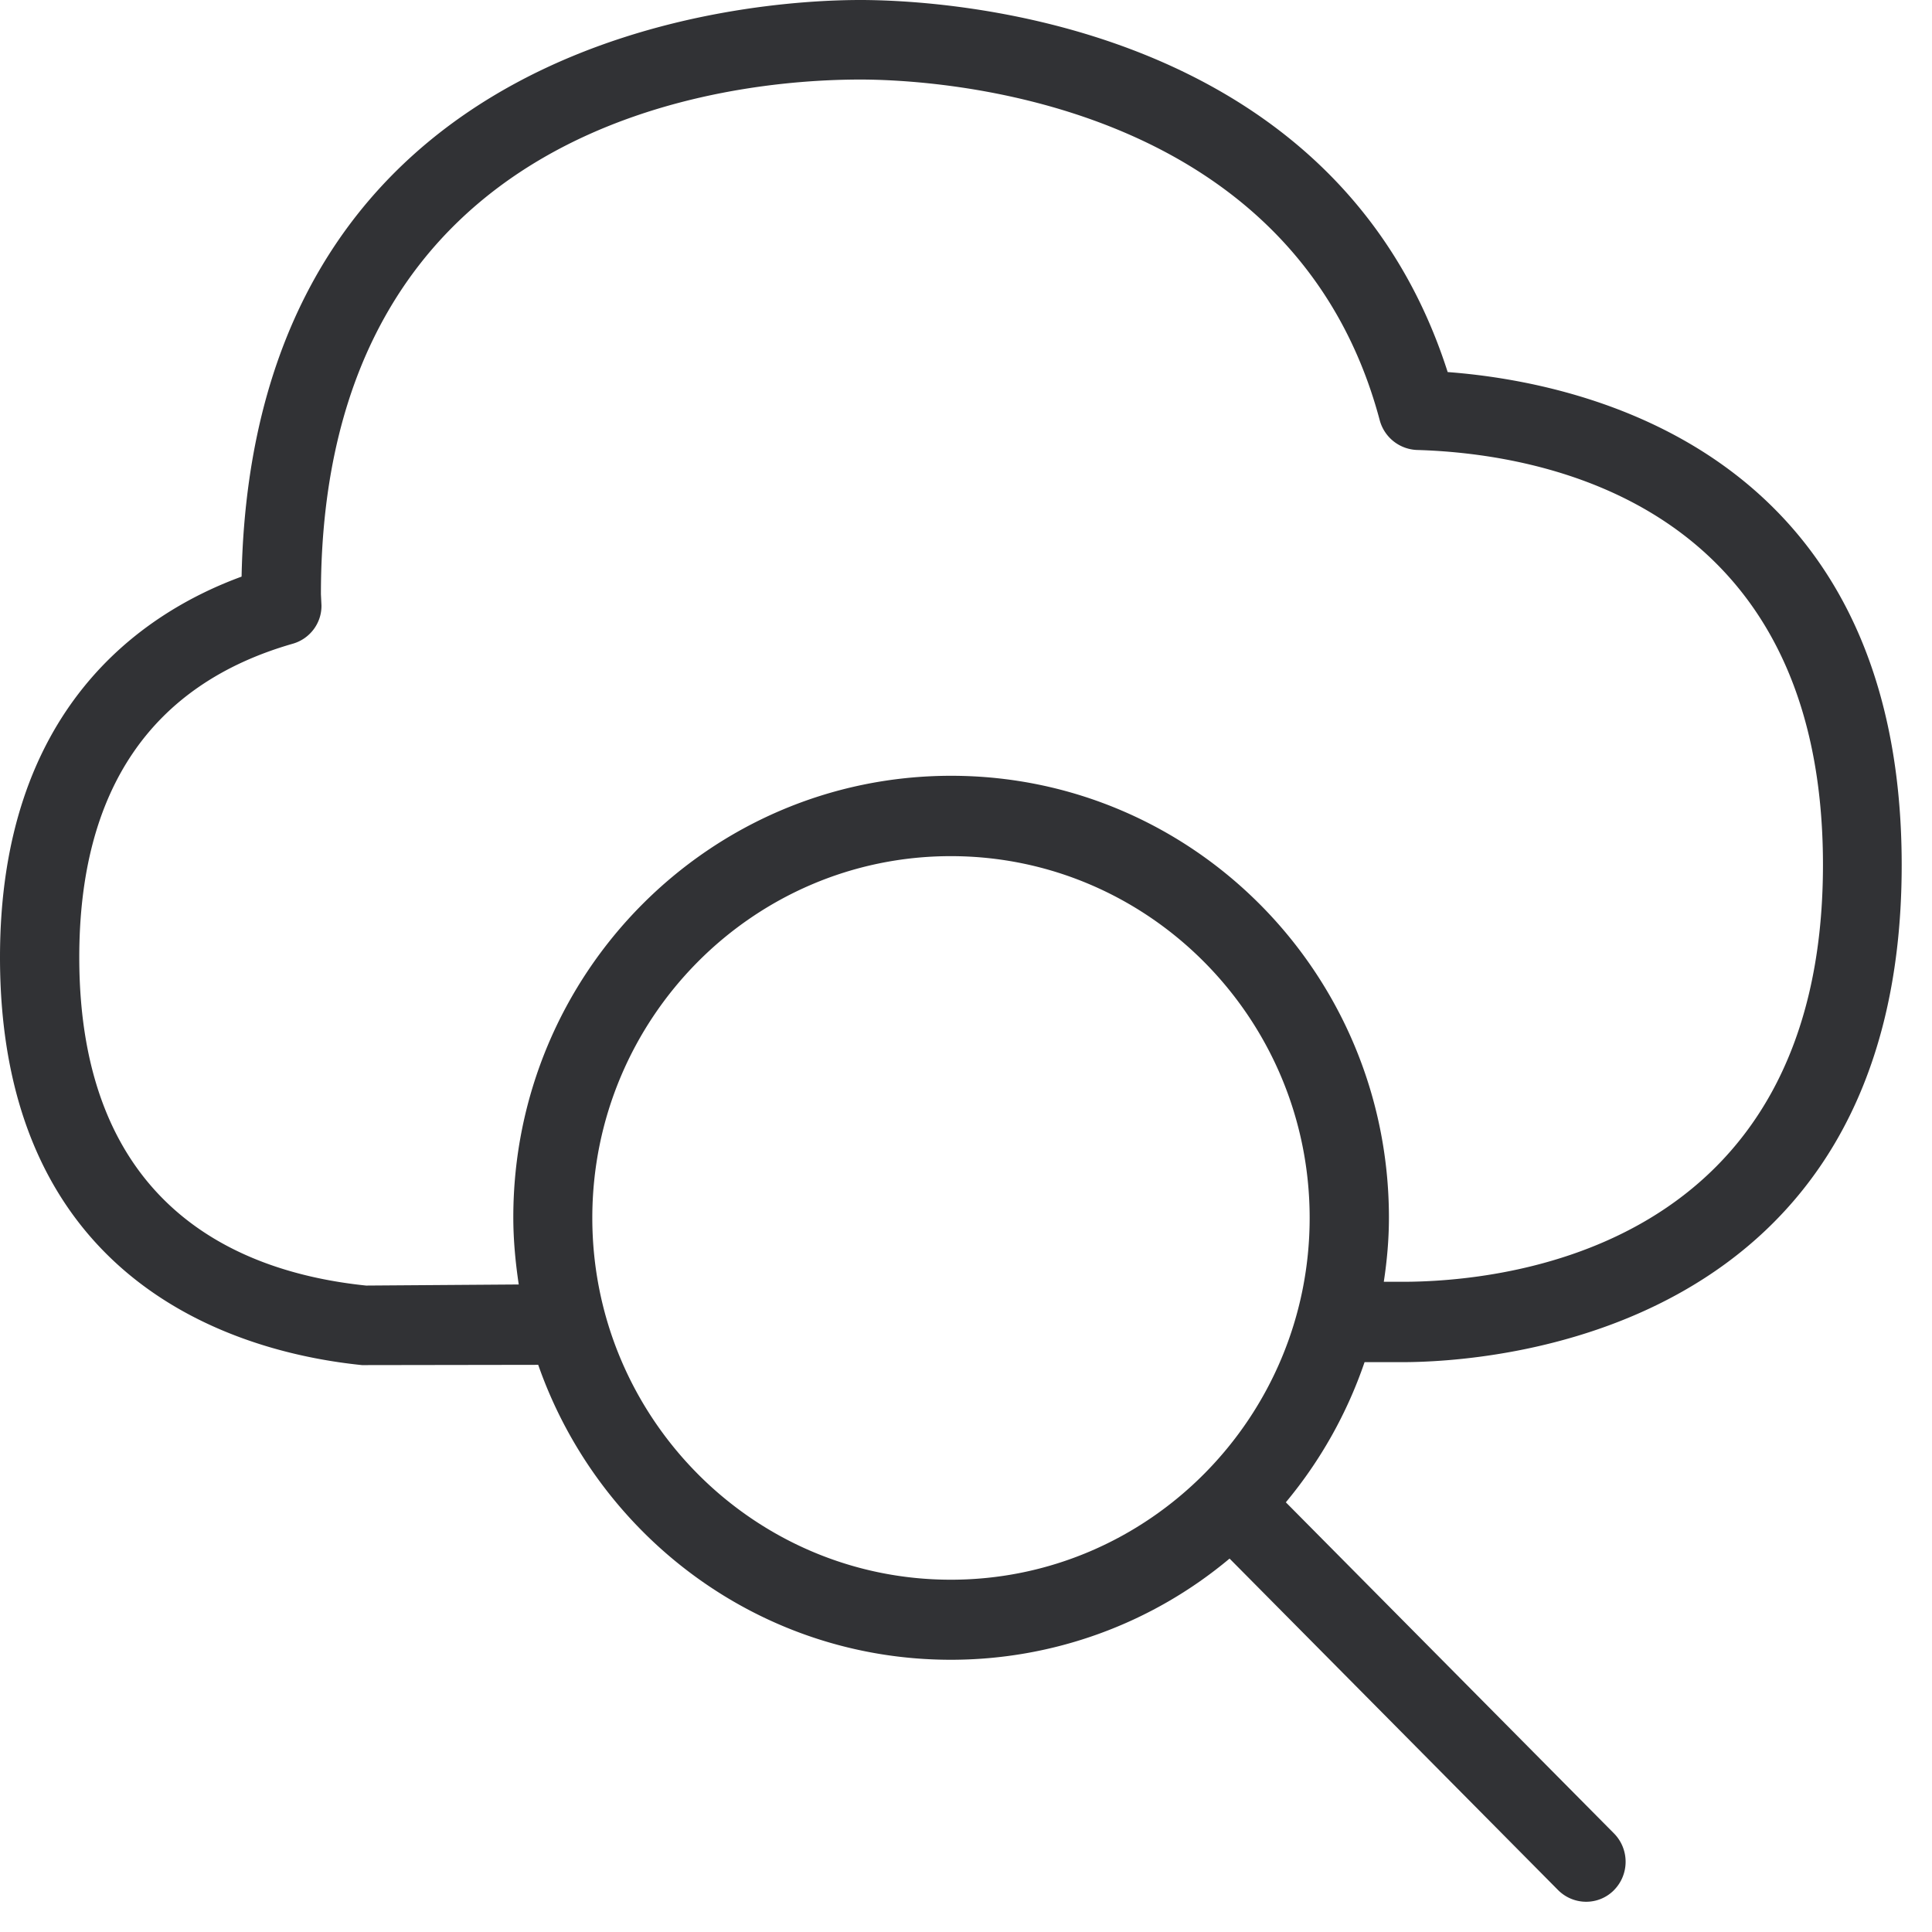 <svg width="64" height="64" viewBox="0 0 64 64" xmlns="http://www.w3.org/2000/svg"><path d="M31.498 52.33c-6.552 0-11.877-5.379-11.877-11.985s5.325-11.984 11.877-11.984c6.552 0 11.886 5.378 11.886 11.984S38.05 52.33 31.498 52.33zm-19.37-9.744c-4.33-.448-9.502-2.698-9.502-10.873 0-5.548 2.385-9.044 7.073-10.389.564-.161.959-.68.95-1.272l-.018-.368c0-15.82 13.678-17.049 17.864-17.049 2.376 0 14.35.547 17.21 11.285a1.33 1.33 0 001.237.986c4.043.117 13.446 1.677 13.446 13.742 0 12.818-10.658 13.813-13.93 13.813h-.618c.107-.7.17-1.408.17-2.125 0-8.085-6.49-14.637-14.503-14.637S17.004 32.25 17.004 40.327c0 .753.072 1.497.18 2.223l-5.056.036zm34.321 2.537c2.761 0 16.547-.79 16.547-16.466 0-13.697-10.505-15.991-15.04-16.332C44.207.6 31.13 0 28.495 0 25.106 0 8.371.932 8.003 19.101 4.652 20.33 0 23.521 0 31.713c0 11.088 8.291 13.132 11.993 13.508l5.836-.009c1.99 5.692 7.35 9.77 13.669 9.77 3.38 0 6.642-1.183 9.233-3.352l10.881 10.98c.511.512 1.336.52 1.847.01l.009-.01c.51-.52.51-1.353 0-1.873L42.595 49.766a14.658 14.658 0 002.608-4.643h1.246z" fill="#313235" fill-rule="nonzero"/></svg>